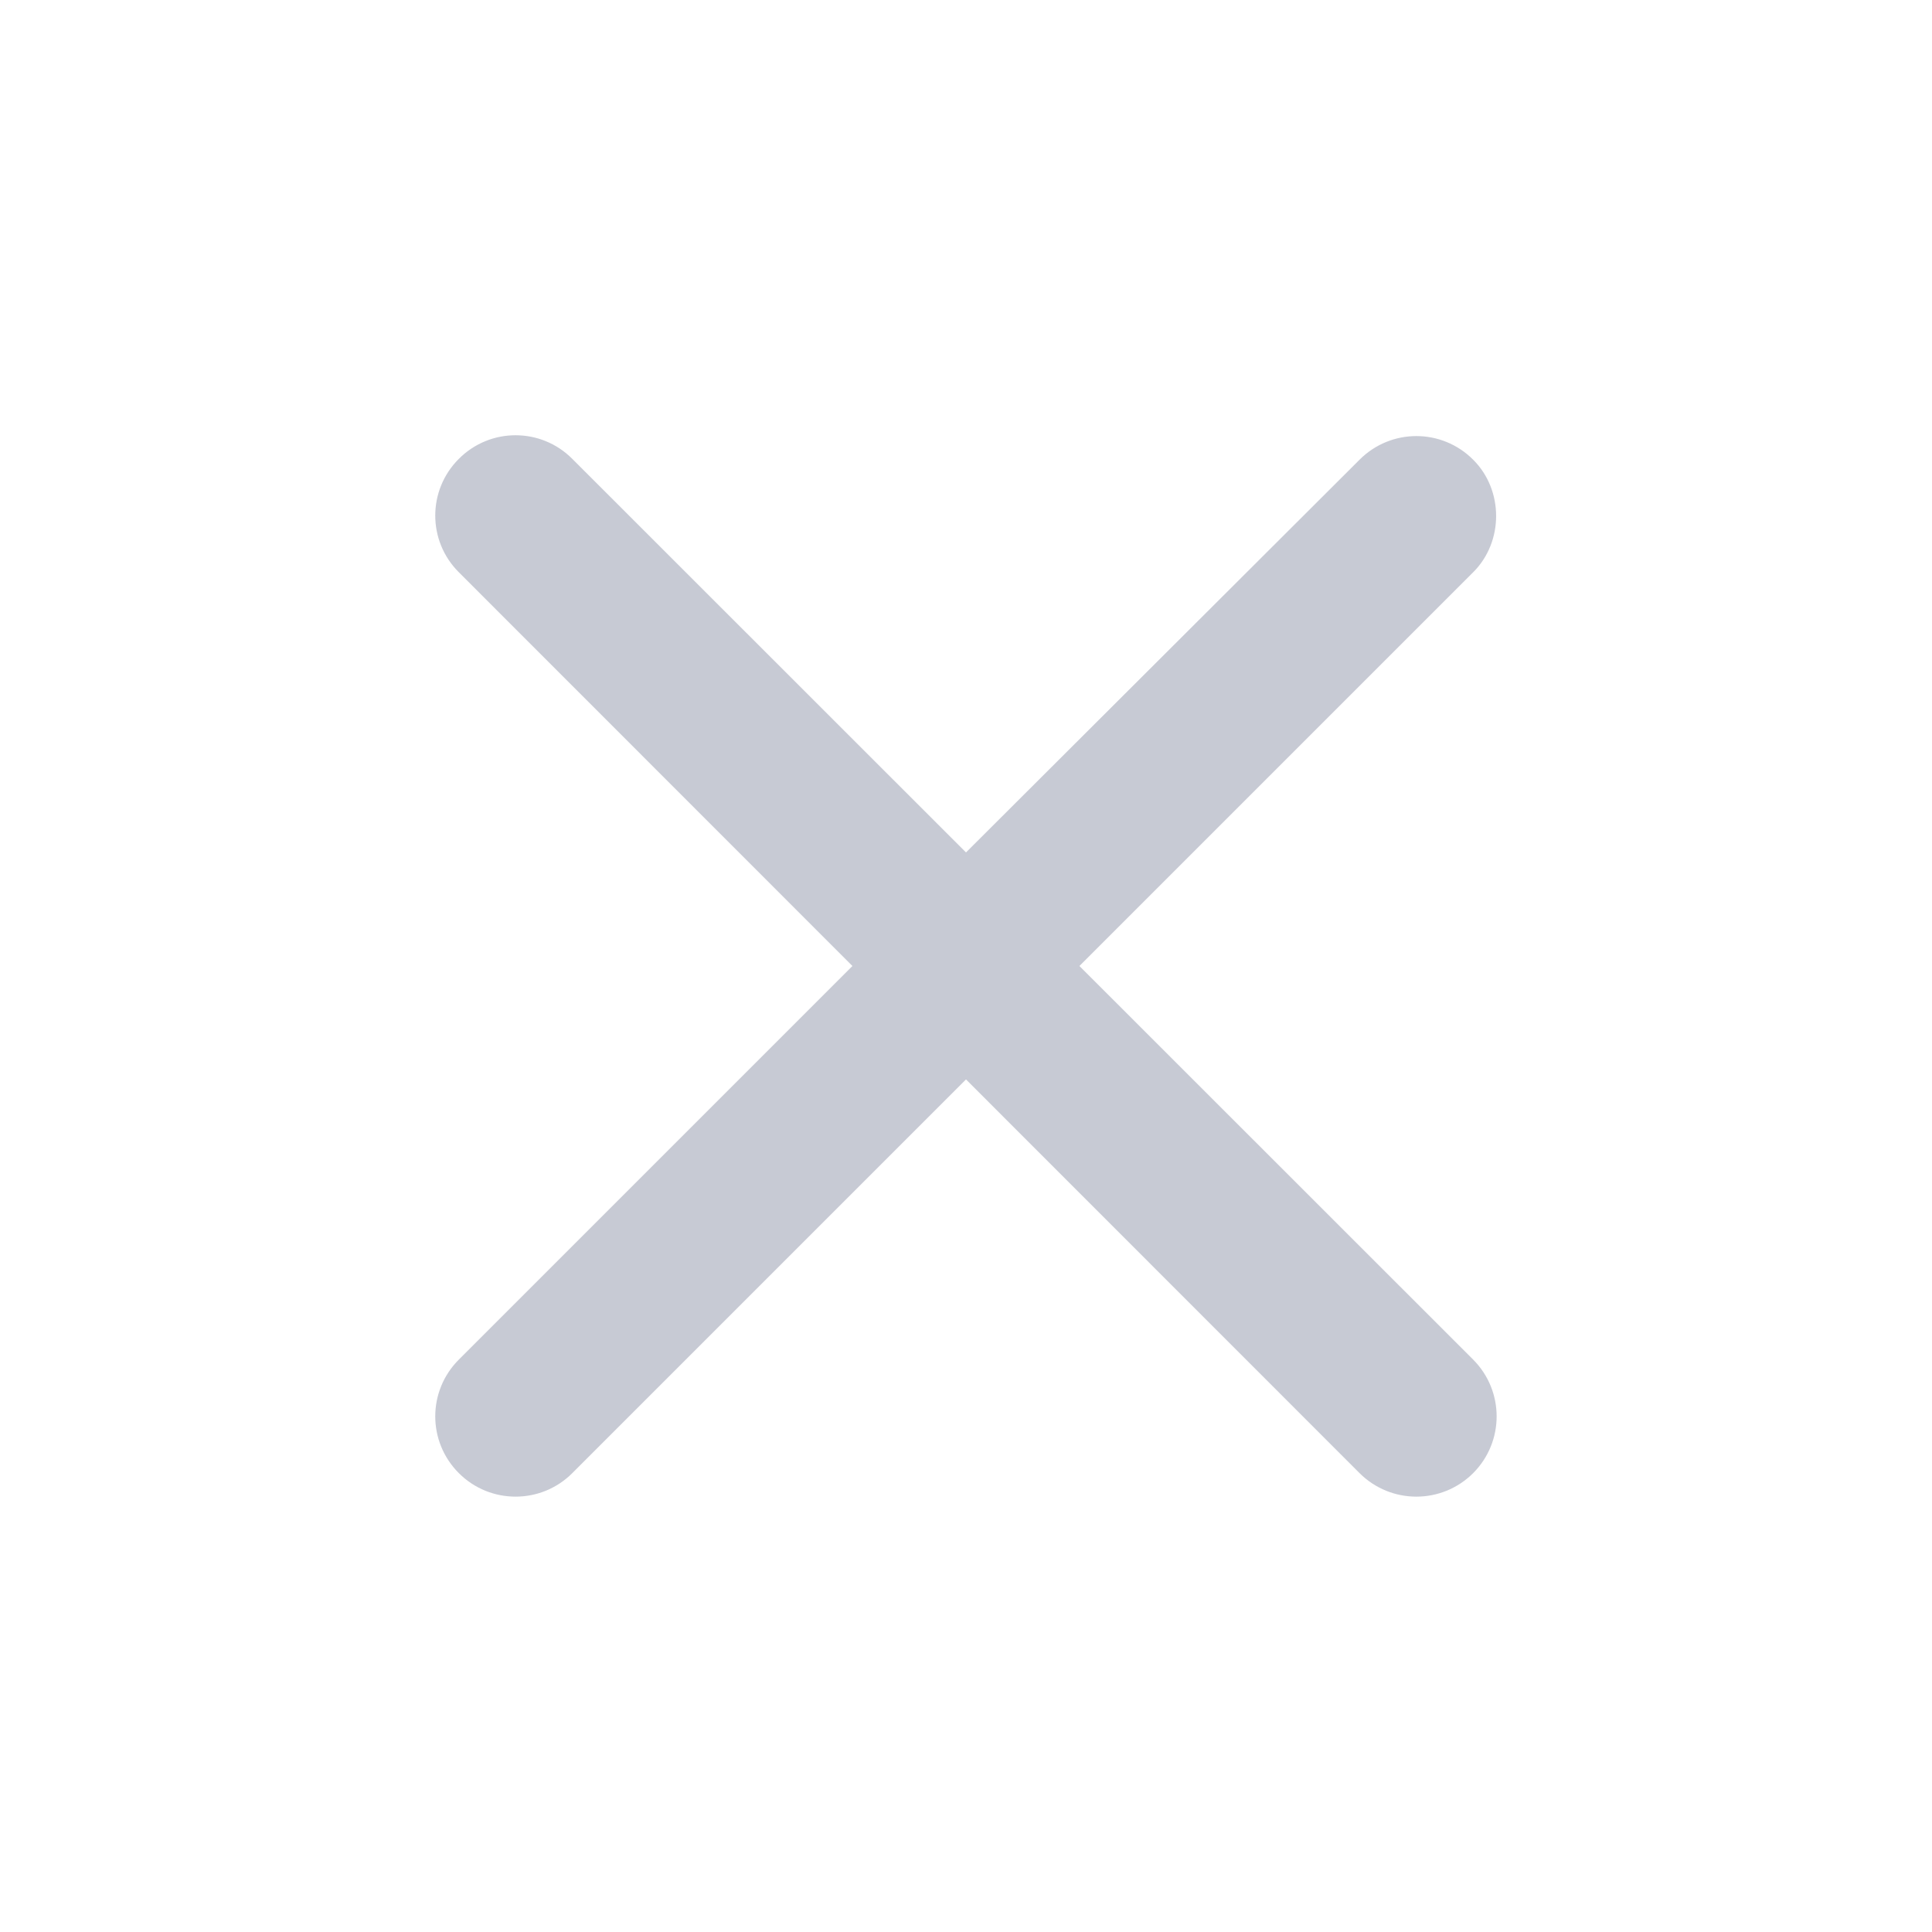 <svg width="14" height="14" viewBox="0 0 14 14" fill="none" xmlns="http://www.w3.org/2000/svg">
<g id="close" opacity="0.5" clip-path="url(#clip0_252_9654)">
<path id="Vector" d="M10.675 3.331C10.447 3.103 10.08 3.103 9.852 3.331L7 6.177L4.147 3.325C3.92 3.097 3.552 3.097 3.325 3.325C3.097 3.552 3.097 3.92 3.325 4.147L6.177 7L3.325 9.852C3.097 10.08 3.097 10.447 3.325 10.675C3.552 10.902 3.92 10.902 4.147 10.675L7 7.822L9.852 10.675C10.08 10.902 10.447 10.902 10.675 10.675C10.902 10.447 10.902 10.08 10.675 9.852L7.822 7L10.675 4.147C10.897 3.926 10.897 3.552 10.675 3.331Z" fill="#9095A9"/>
</g>
<defs>
<clipPath id="clip0_252_9654">
<rect width="14" height="14" fill="white"/>
</clipPath>
</defs>
</svg>
